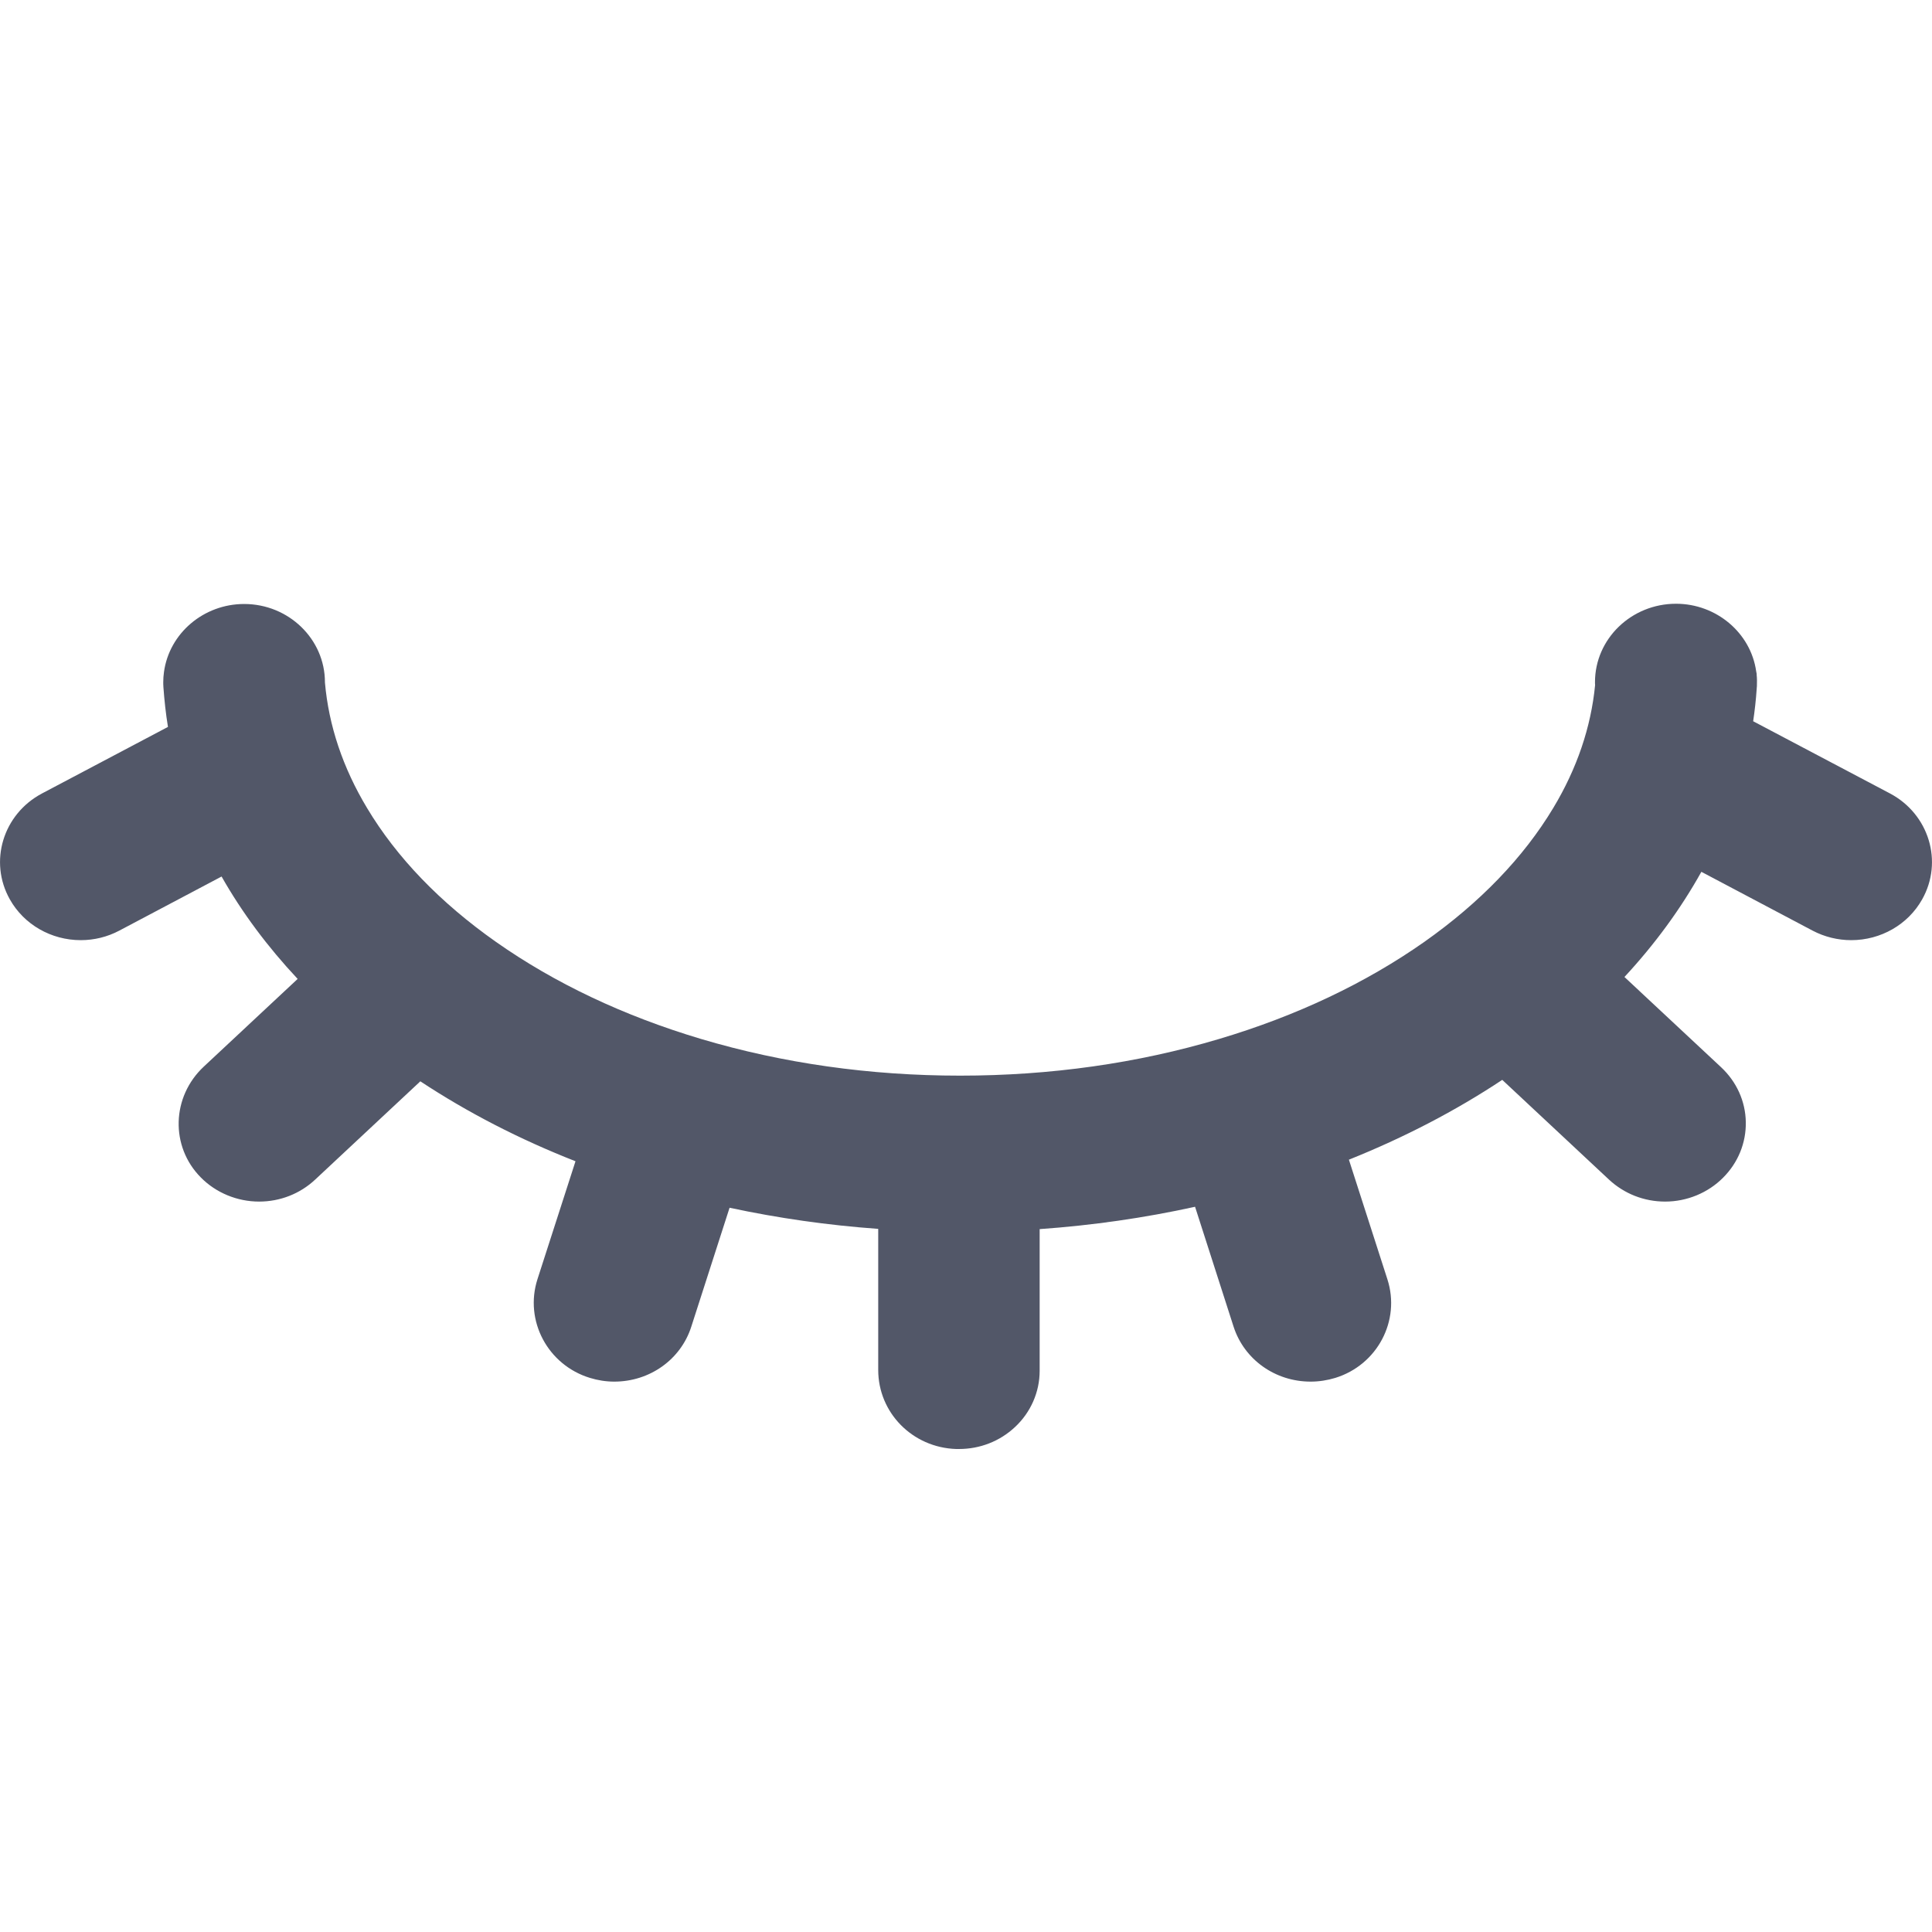 <?xml version="1.0" encoding="UTF-8"?>
<svg width="16px" height="16px" viewBox="0 0 16 16" version="1.1" xmlns="http://www.w3.org/2000/svg" xmlns:xlink="http://www.w3.org/1999/xlink">
    <!-- Generator: Sketch 50.2 (55047) - http://www.bohemiancoding.com/sketch -->
    <title>4.icon_Shape2</title>
    <desc>Created with Sketch.</desc>
    <defs></defs>
    <g id="4.icon_Shape2" stroke="none" stroke-width="1" fill="none" fill-rule="evenodd">
        <path d="M15.918,7.449 C15.801,7.657 15.576,7.786 15.331,7.786 C15.22,7.786 15.11,7.759 15.011,7.707 L14.09,7.22 C13.92,7.525 13.707,7.817 13.453,8.091 L14.254,8.839 C14.382,8.959 14.455,9.12 14.458,9.292 C14.461,9.465 14.394,9.629 14.27,9.753 C14.145,9.879 13.97,9.951 13.79,9.951 C13.615,9.951 13.451,9.886 13.325,9.769 L12.441,8.943 C12.055,9.199 11.63,9.42 11.171,9.604 L11.49,10.595 C11.6,10.937 11.407,11.303 11.059,11.411 C10.993,11.431 10.924,11.442 10.854,11.442 C10.56,11.442 10.304,11.259 10.216,10.987 L9.897,9.994 C9.478,10.086 9.048,10.148 8.61,10.179 L8.61,11.353 C8.61,11.528 8.536,11.697 8.406,11.818 C8.28,11.936 8.116,12 7.942,12 C7.934,12 7.926,12 7.918,12 C7.557,11.988 7.273,11.7 7.273,11.345 L7.273,10.177 C6.855,10.147 6.443,10.088 6.042,10.002 L5.725,10.987 C5.638,11.259 5.381,11.442 5.087,11.442 C5.018,11.442 4.95,11.431 4.885,11.411 C4.536,11.304 4.341,10.937 4.451,10.594 L4.766,9.617 C4.302,9.435 3.872,9.213 3.481,8.955 L2.61,9.769 C2.485,9.886 2.32,9.951 2.146,9.951 C1.964,9.951 1.788,9.878 1.663,9.751 C1.409,9.495 1.42,9.083 1.688,8.833 L2.465,8.107 C2.215,7.84 2.004,7.557 1.835,7.259 L0.988,7.707 C0.89,7.759 0.78,7.786 0.669,7.786 C0.424,7.786 0.199,7.657 0.082,7.449 C-0.095,7.136 0.025,6.742 0.348,6.571 L1.391,6.02 C1.373,5.91 1.361,5.799 1.353,5.687 L1.353,5.684 C1.352,5.673 1.352,5.661 1.352,5.65 C1.352,5.621 1.354,5.593 1.358,5.565 C1.402,5.244 1.687,5.002 2.022,5.002 C2.391,5.002 2.691,5.293 2.691,5.65 L2.691,5.652 C2.722,6.008 2.839,6.358 3.04,6.692 C3.285,7.101 3.644,7.474 4.107,7.8 C4.593,8.142 5.165,8.413 5.805,8.604 C6.483,8.806 7.205,8.908 7.951,8.908 C8.698,8.908 9.42,8.806 10.097,8.604 C10.738,8.413 11.309,8.142 11.796,7.8 C12.258,7.474 12.617,7.101 12.863,6.692 C13.06,6.365 13.176,6.022 13.21,5.673 C13.209,5.665 13.209,5.657 13.209,5.649 C13.209,5.291 13.51,5 13.88,5 C14.214,5 14.499,5.241 14.544,5.56 L14.548,5.581 L14.548,5.59 C14.551,5.618 14.551,5.647 14.55,5.675 C14.55,5.68 14.55,5.686 14.549,5.692 C14.549,5.698 14.548,5.702 14.548,5.707 C14.542,5.796 14.532,5.885 14.519,5.973 L15.652,6.571 C15.975,6.742 16.095,7.136 15.918,7.449 Z" fill="#525768" fill-rule="nonzero"></path>
    </g>
</svg>
